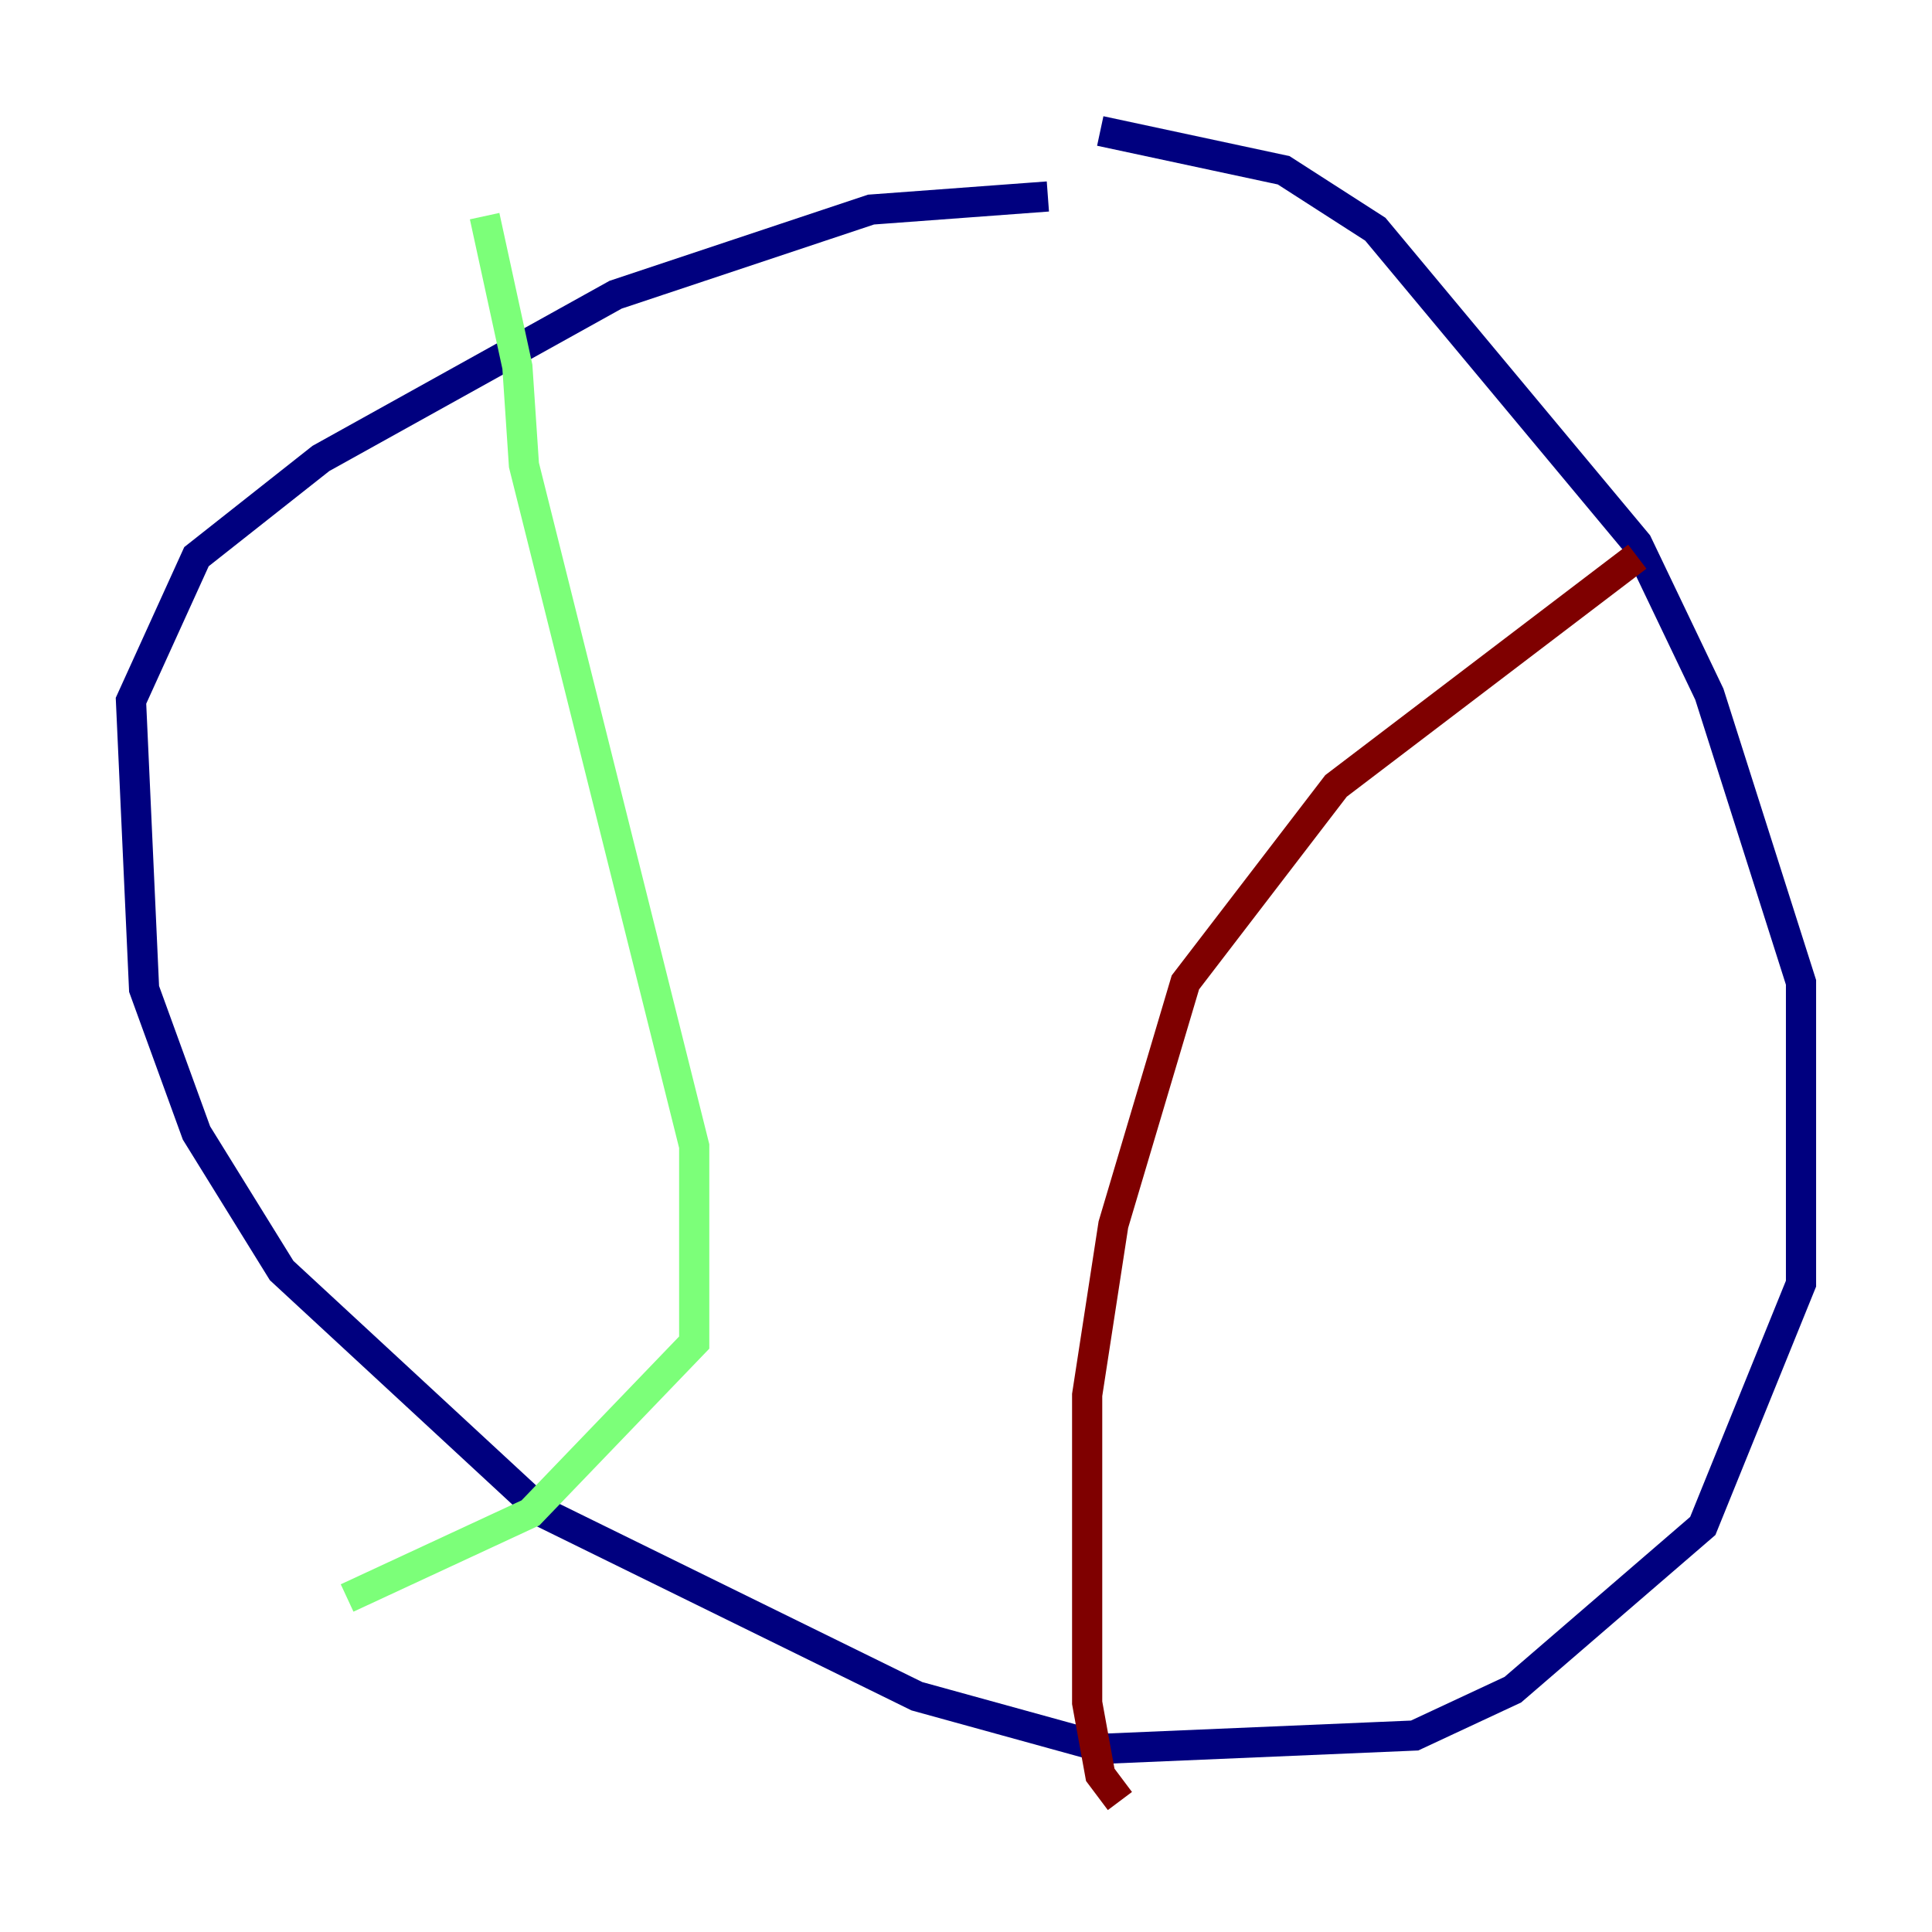 <?xml version="1.0" encoding="utf-8" ?>
<svg baseProfile="tiny" height="128" version="1.2" viewBox="0,0,128,128" width="128" xmlns="http://www.w3.org/2000/svg" xmlns:ev="http://www.w3.org/2001/xml-events" xmlns:xlink="http://www.w3.org/1999/xlink"><defs /><polyline fill="none" points="72.895,8.678 85.044,11.281 91.119,15.186 108.475,36.014 113.248,45.993 119.322,65.085 119.322,85.044 112.814,101.098 100.231,111.946 93.722,114.983 73.329,115.851 60.746,112.38 36.014,100.231 18.658,84.176 13.017,75.064 9.546,65.519 8.678,46.427 13.017,36.881 21.261,30.373 40.786,19.525 57.709,13.885 69.424,13.017" stroke="#00007f" stroke-width="2" /><polyline fill="none" points="32.108,14.319 34.278,24.298 34.712,30.807 45.993,75.932 45.993,88.949 35.146,100.231 22.997,105.871" stroke="#7cff79" stroke-width="2" /><polyline fill="none" points="108.475,36.881 88.515,52.068 78.536,65.085 73.763,81.139 72.027,92.42 72.027,112.814 72.895,117.586 74.197,119.322" stroke="#7f0000" stroke-width="2" /></svg>
